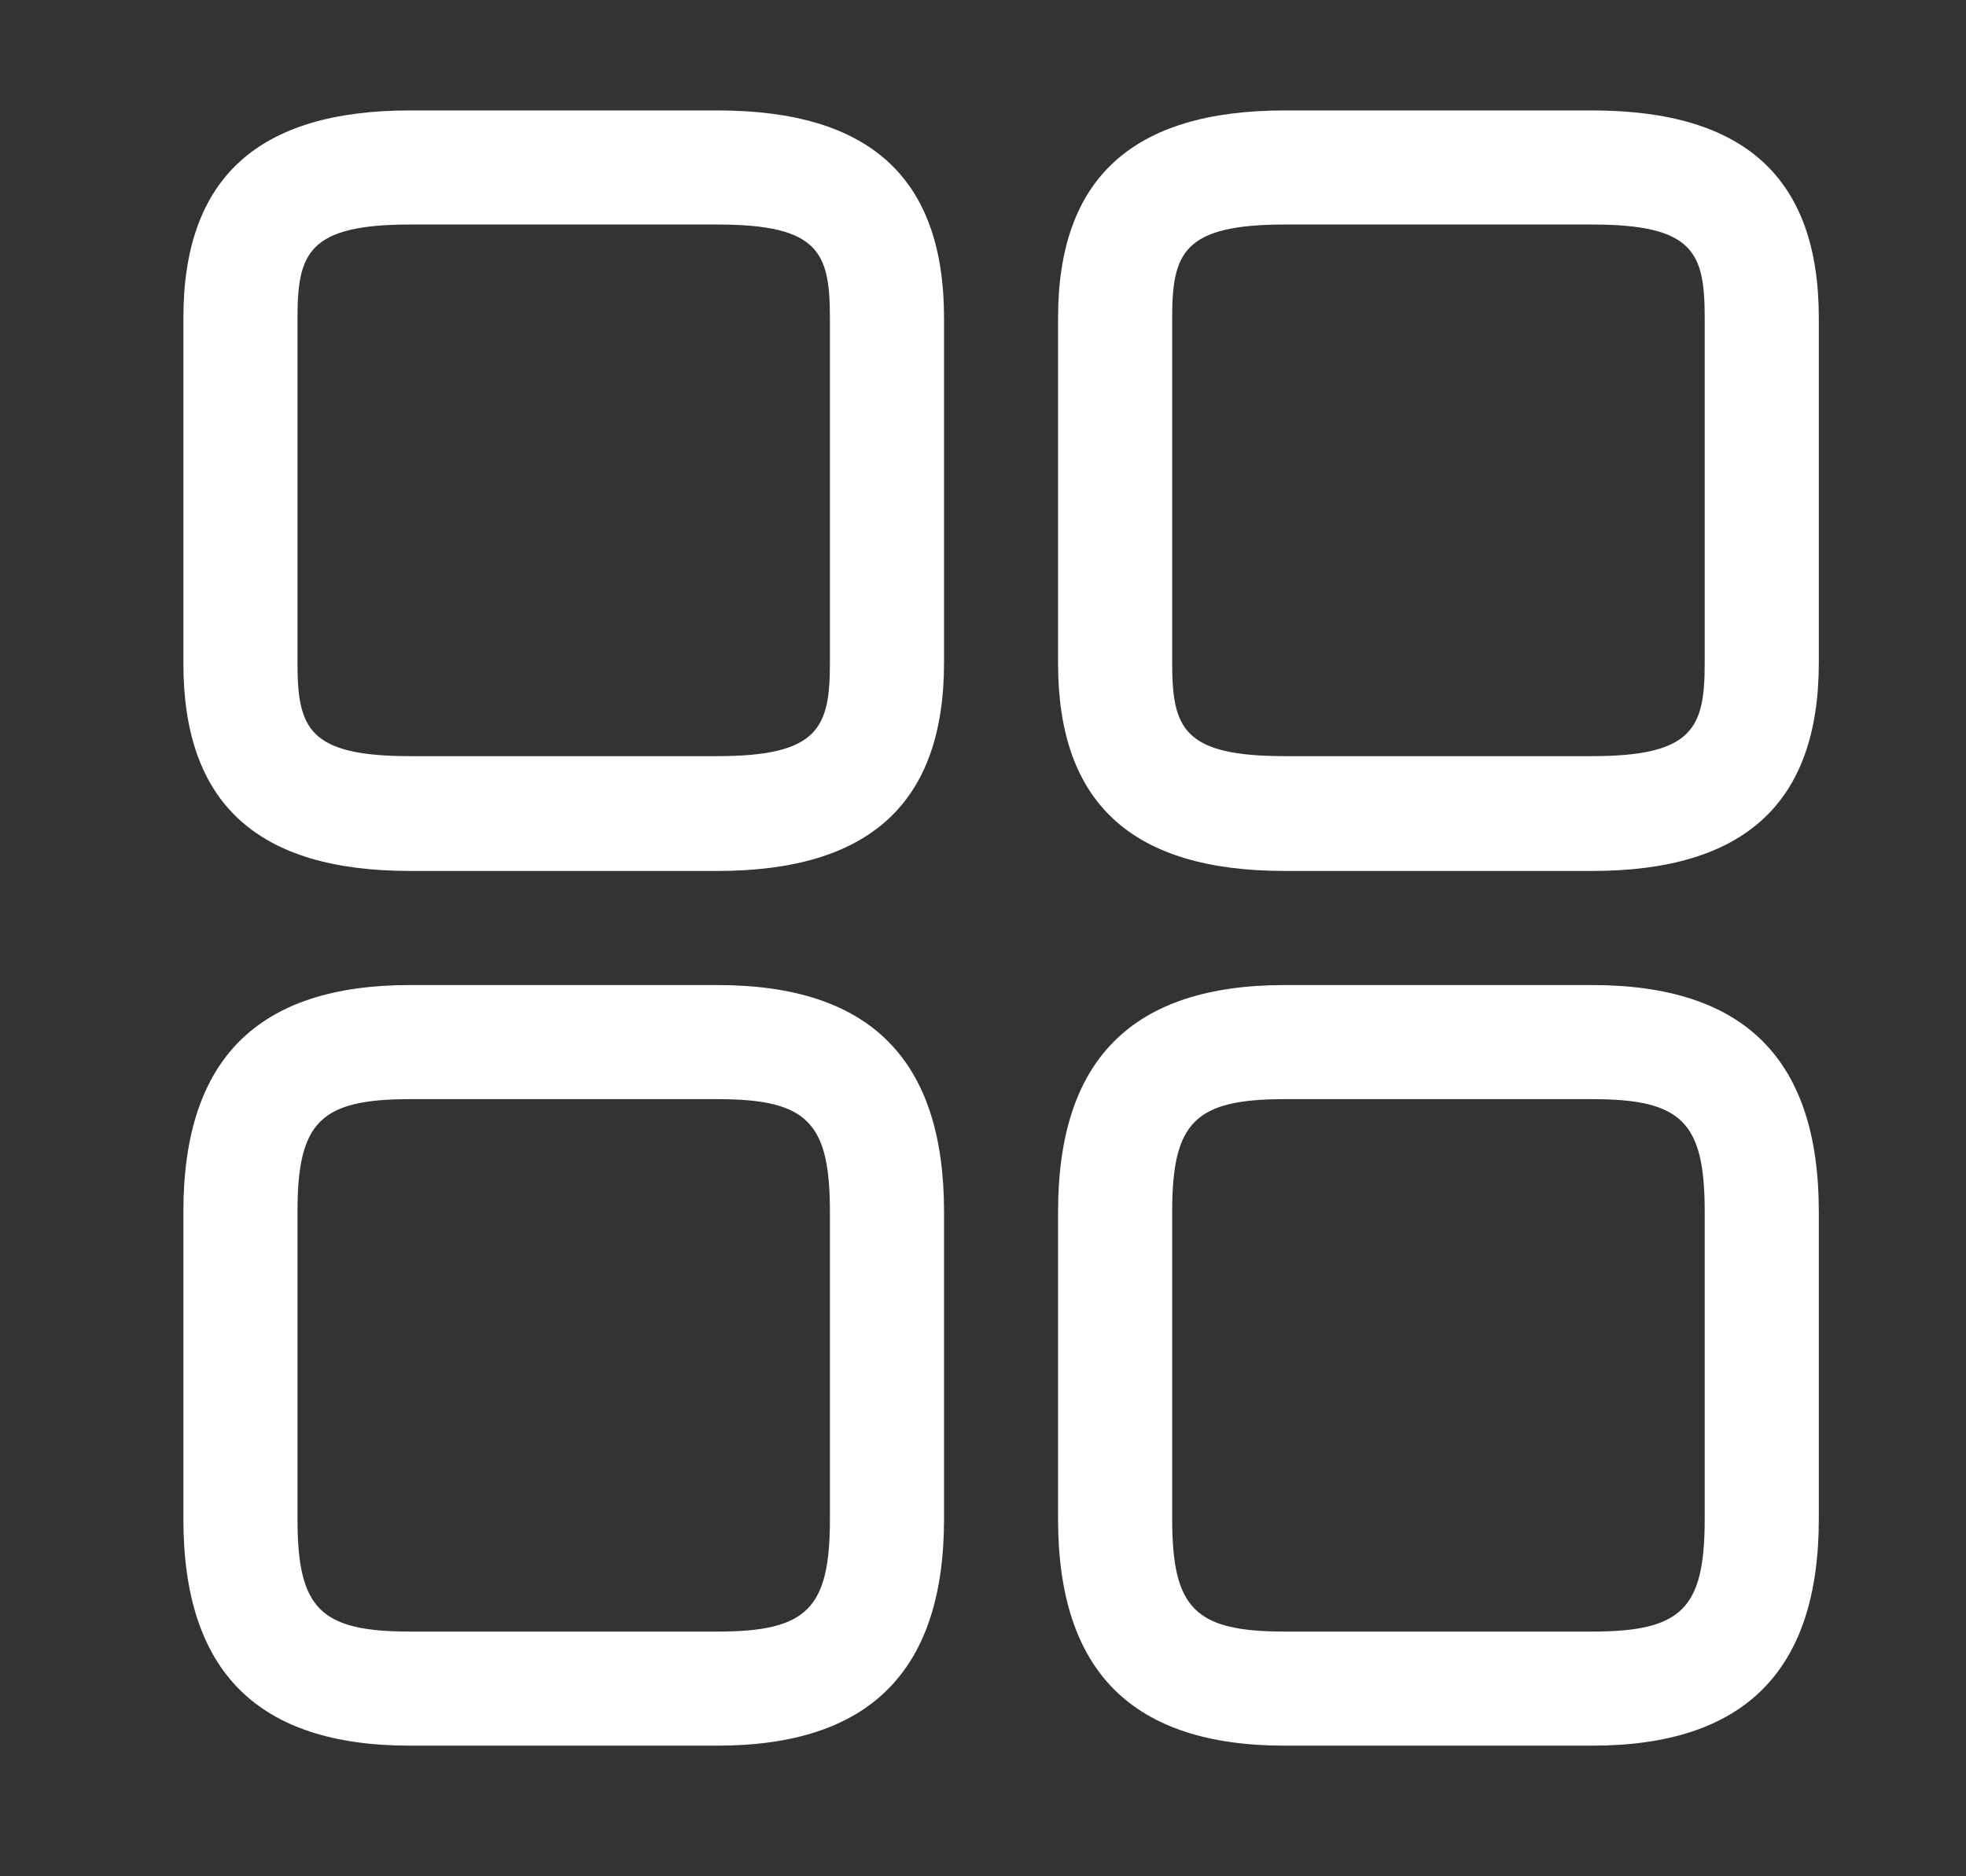 <svg xmlns="http://www.w3.org/2000/svg" width="22" height="21" viewBox="0 0 22 21" fill="none">
  <rect x="0" y="0" width="22" height="21" fill="#333333" stroke="none"/>
  <path d="M17.816 9.748H14.377C12.666 9.748 11.84 8.991 11.84 7.424V3.56C11.84 1.993 12.675 1.236 14.377 1.236H17.816C19.527 1.236 20.353 1.993 20.353 3.56V7.416C20.353 8.991 19.519 9.748 17.816 9.748ZM14.377 2.513C13.236 2.513 13.117 2.836 13.117 3.56V7.416C13.117 8.148 13.236 8.463 14.377 8.463H17.816C18.957 8.463 19.076 8.139 19.076 7.416V3.56C19.076 2.828 18.957 2.513 17.816 2.513H14.377Z" fill="white"/>
  <path d="M17.816 19.538H14.377C12.666 19.538 11.84 18.704 11.84 17.001V13.562C11.84 11.851 12.675 11.025 14.377 11.025H17.816C19.527 11.025 20.353 11.86 20.353 13.562V17.001C20.353 18.704 19.519 19.538 17.816 19.538ZM14.377 12.302C13.373 12.302 13.117 12.558 13.117 13.562V17.001C13.117 18.006 13.373 18.261 14.377 18.261H17.816C18.821 18.261 19.076 18.006 19.076 17.001V13.562C19.076 12.558 18.821 12.302 17.816 12.302H14.377Z" fill="white"/>
  <path d="M8.028 9.748H4.588C2.877 9.748 2.052 8.991 2.052 7.424V3.56C2.052 1.993 2.886 1.236 4.588 1.236H8.028C9.739 1.236 10.564 1.993 10.564 3.56V7.416C10.564 8.991 9.73 9.748 8.028 9.748ZM4.588 2.513C3.448 2.513 3.329 2.836 3.329 3.56V7.416C3.329 8.148 3.448 8.463 4.588 8.463H8.028C9.168 8.463 9.287 8.139 9.287 7.416V3.56C9.287 2.828 9.168 2.513 8.028 2.513H4.588Z" fill="white"/>
  <path d="M8.028 19.538H4.588C2.877 19.538 2.052 18.704 2.052 17.001V13.562C2.052 11.851 2.886 11.025 4.588 11.025H8.028C9.739 11.025 10.564 11.86 10.564 13.562V17.001C10.564 18.704 9.73 19.538 8.028 19.538ZM4.588 12.302C3.584 12.302 3.329 12.558 3.329 13.562V17.001C3.329 18.006 3.584 18.261 4.588 18.261H8.028C9.032 18.261 9.287 18.006 9.287 17.001V13.562C9.287 12.558 9.032 12.302 8.028 12.302H4.588Z" fill="white"/>
</svg>